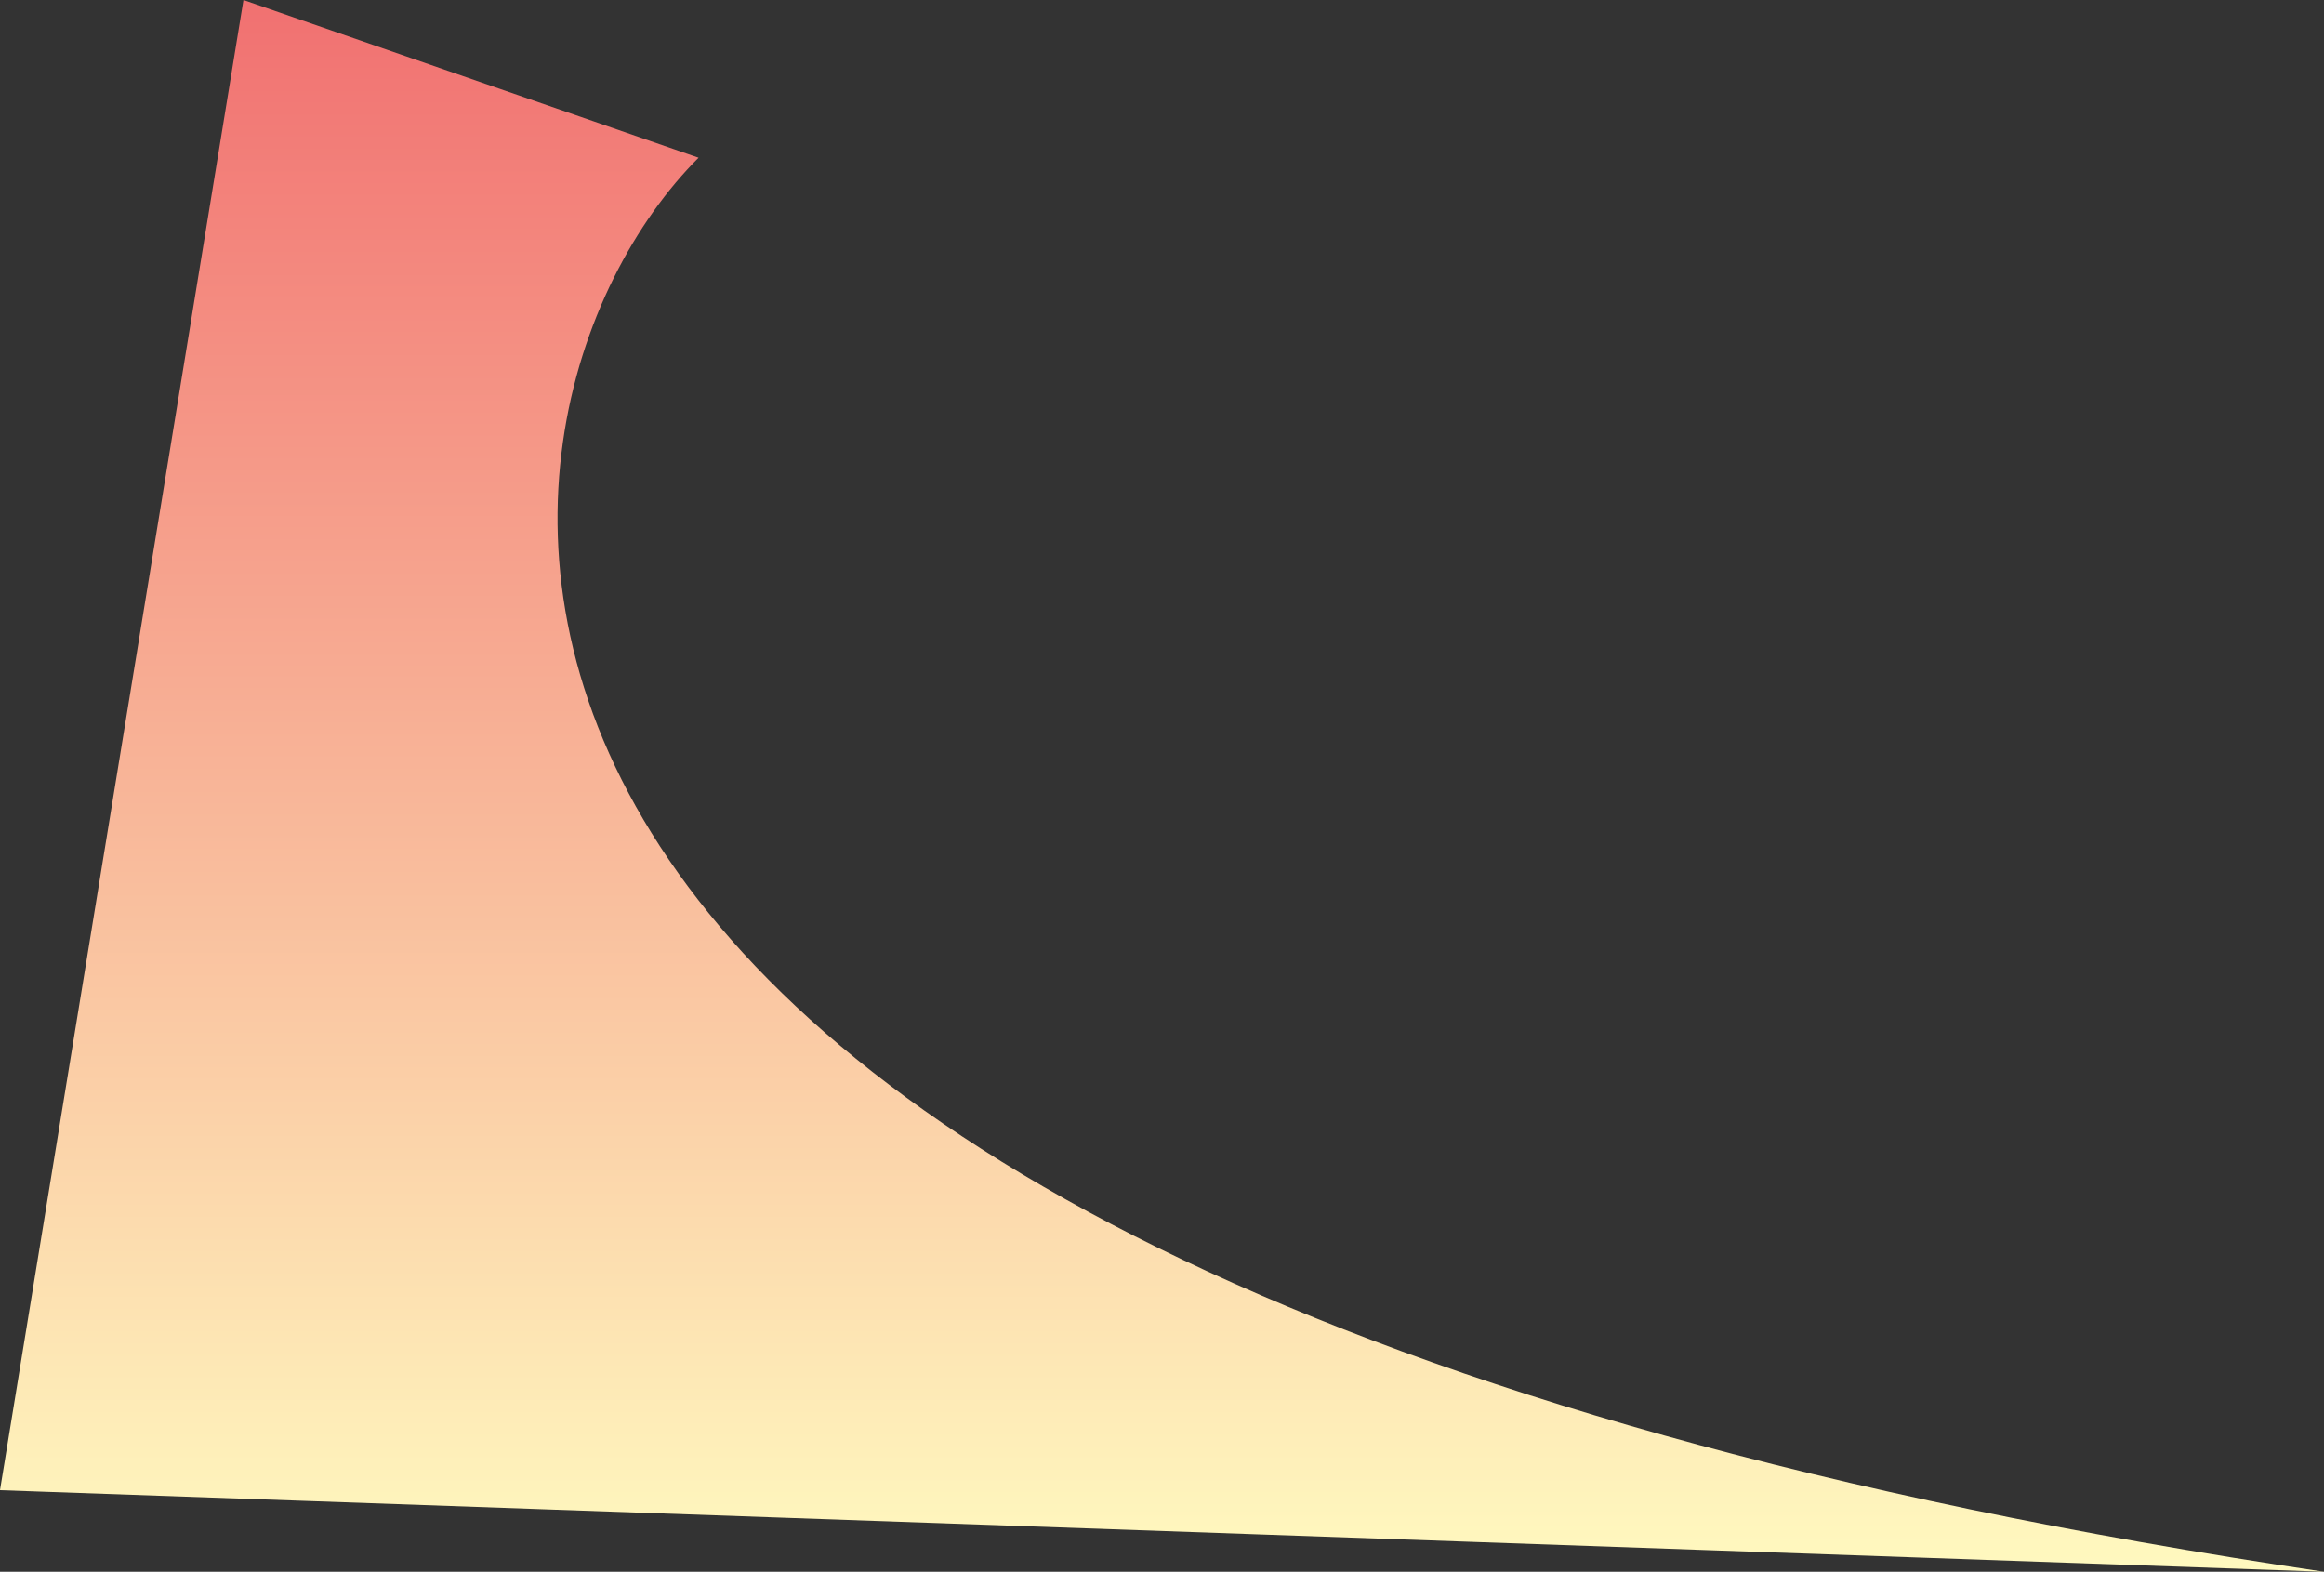 <svg xmlns="http://www.w3.org/2000/svg" xmlns:xlink="http://www.w3.org/1999/xlink" width="210.059" height="142.063" viewBox="0 0 210.059 142.063">
  <rect x="0" y="0" width="210.059" height="142.063" fill="#333333" stroke="none"/>
  <defs>
    <linearGradient id="linear-gradient" x1="0.5" x2="0.5" y2="1" gradientUnits="objectBoundingBox">
      <stop offset="0" stop-color="#f17171"/>
      <stop offset="1" stop-color="#fff9bf"/>
    </linearGradient>
  </defs>
  <path id="gd-4-orange" d="M4806.326,332.816c-22.631,22.612-35.635,100.771,146.916,127.807l-210.059-7.373L4765.19,318.56Z" transform="translate(-4743.184 -318.56)" fill="url(#linear-gradient)"/>
</svg>
